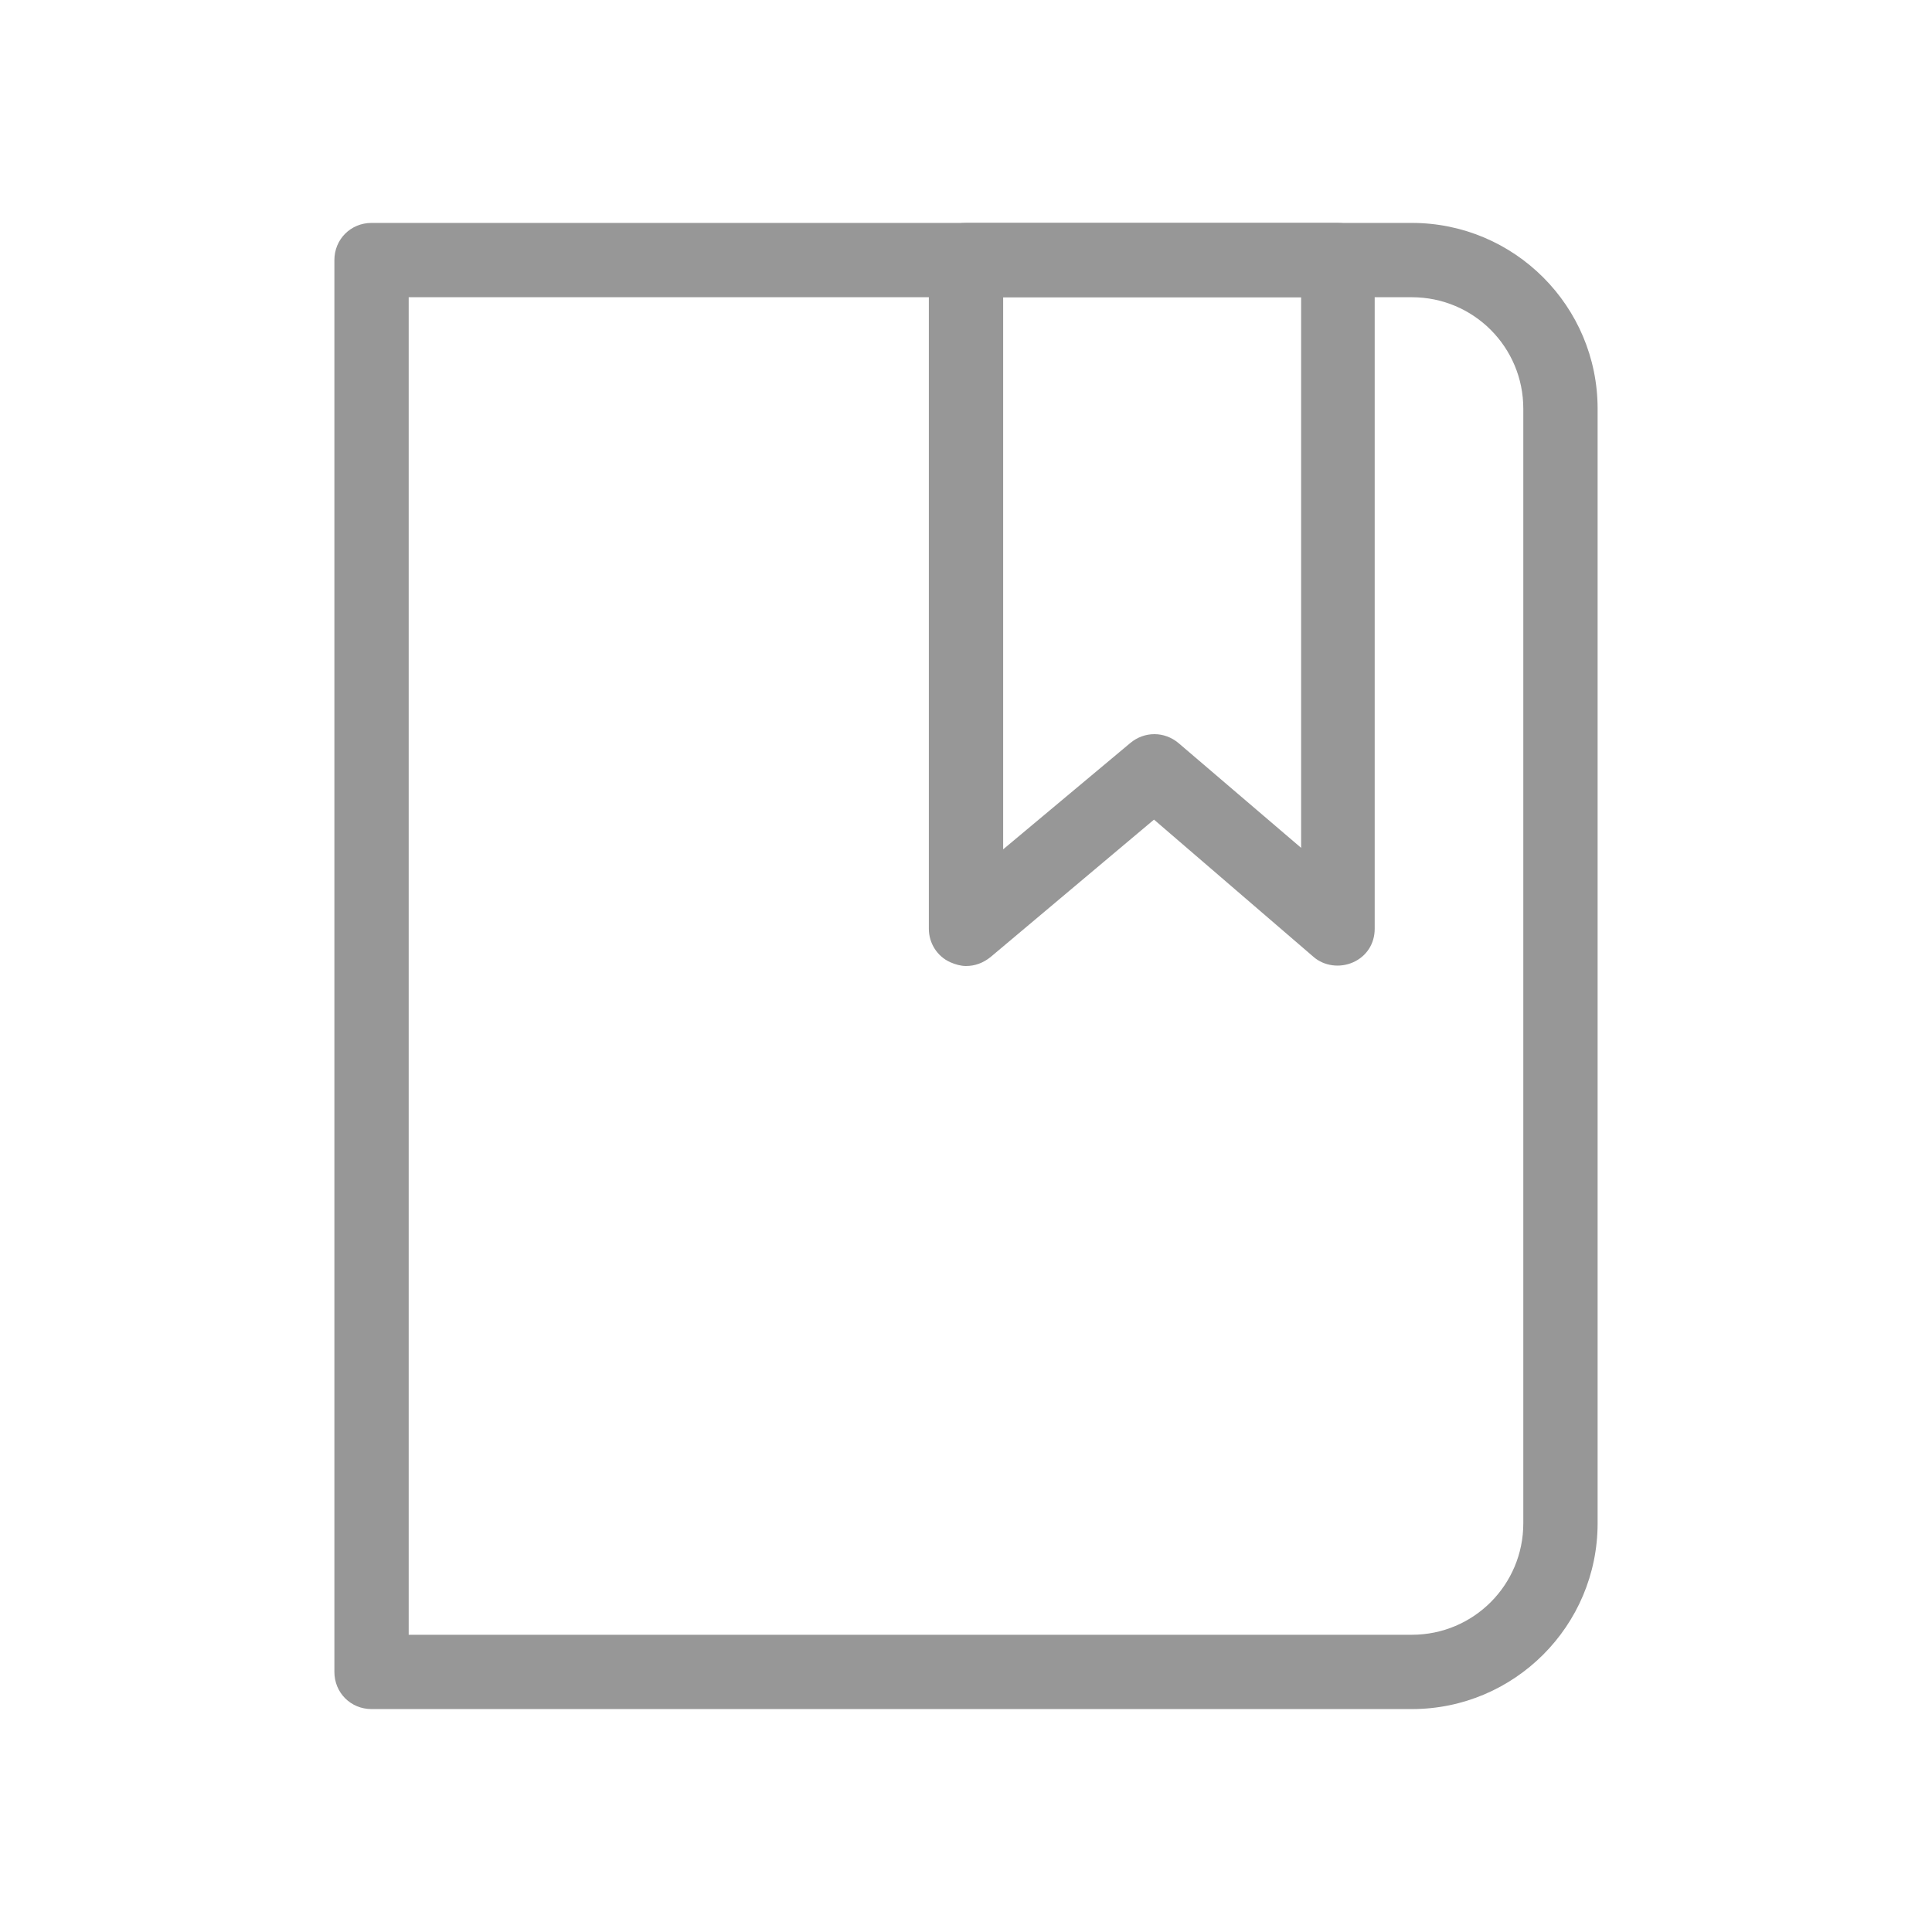 <?xml version="1.0" encoding="utf-8"?>
<!-- Generator: Adobe Illustrator 23.0.4, SVG Export Plug-In . SVG Version: 6.00 Build 0)  -->
<svg version="1.1" id="图层_1" xmlns="http://www.w3.org/2000/svg" xmlns:xlink="http://www.w3.org/1999/xlink" x="0px" y="0px"
	 viewBox="0 0 26 26" style="enable-background:new 0 0 26 26;" xml:space="preserve">
<style type="text/css">
	.st0{fill:none;}
	.st1{fill:#979797;}
</style>
<title>编组 8</title>
<desc>Created with Sketch.</desc>
<g id="矩形备份">
	<rect class="st0" width="26" height="26"/>
</g>
<g id="编组-5" transform="translate(5, 4)">
	<g id="矩形">
		<path class="st1" d="M8,9C7.93,9,7.86,8.98,7.79,8.95C7.61,8.87,7.5,8.69,7.5,8.5v-9C7.5-0.78,7.72-1,8-1h5
			c0.28,0,0.5,0.22,0.5,0.5v9c0,0.2-0.11,0.37-0.29,0.45S12.82,9,12.68,8.88l-2.15-1.85l-2.2,1.85C8.23,8.96,8.12,9,8,9z M8.5,0
			v7.43L10.21,6c0.19-0.16,0.46-0.16,0.65,0l1.65,1.41V0H8.5z"/>
	</g>
	<g>
		<path class="st1" d="M14,19H0c-0.28,0-0.5-0.22-0.5-0.5v-19C-0.5-0.78-0.28-1,0-1h14c1.38,0,2.5,1.12,2.5,2.5v15
			C16.5,17.88,15.38,19,14,19z M0.5,18H14c0.83,0,1.5-0.67,1.5-1.5v-15C15.5,0.67,14.83,0,14,0H0.5V18z"/>
	</g>
</g>
</svg>
